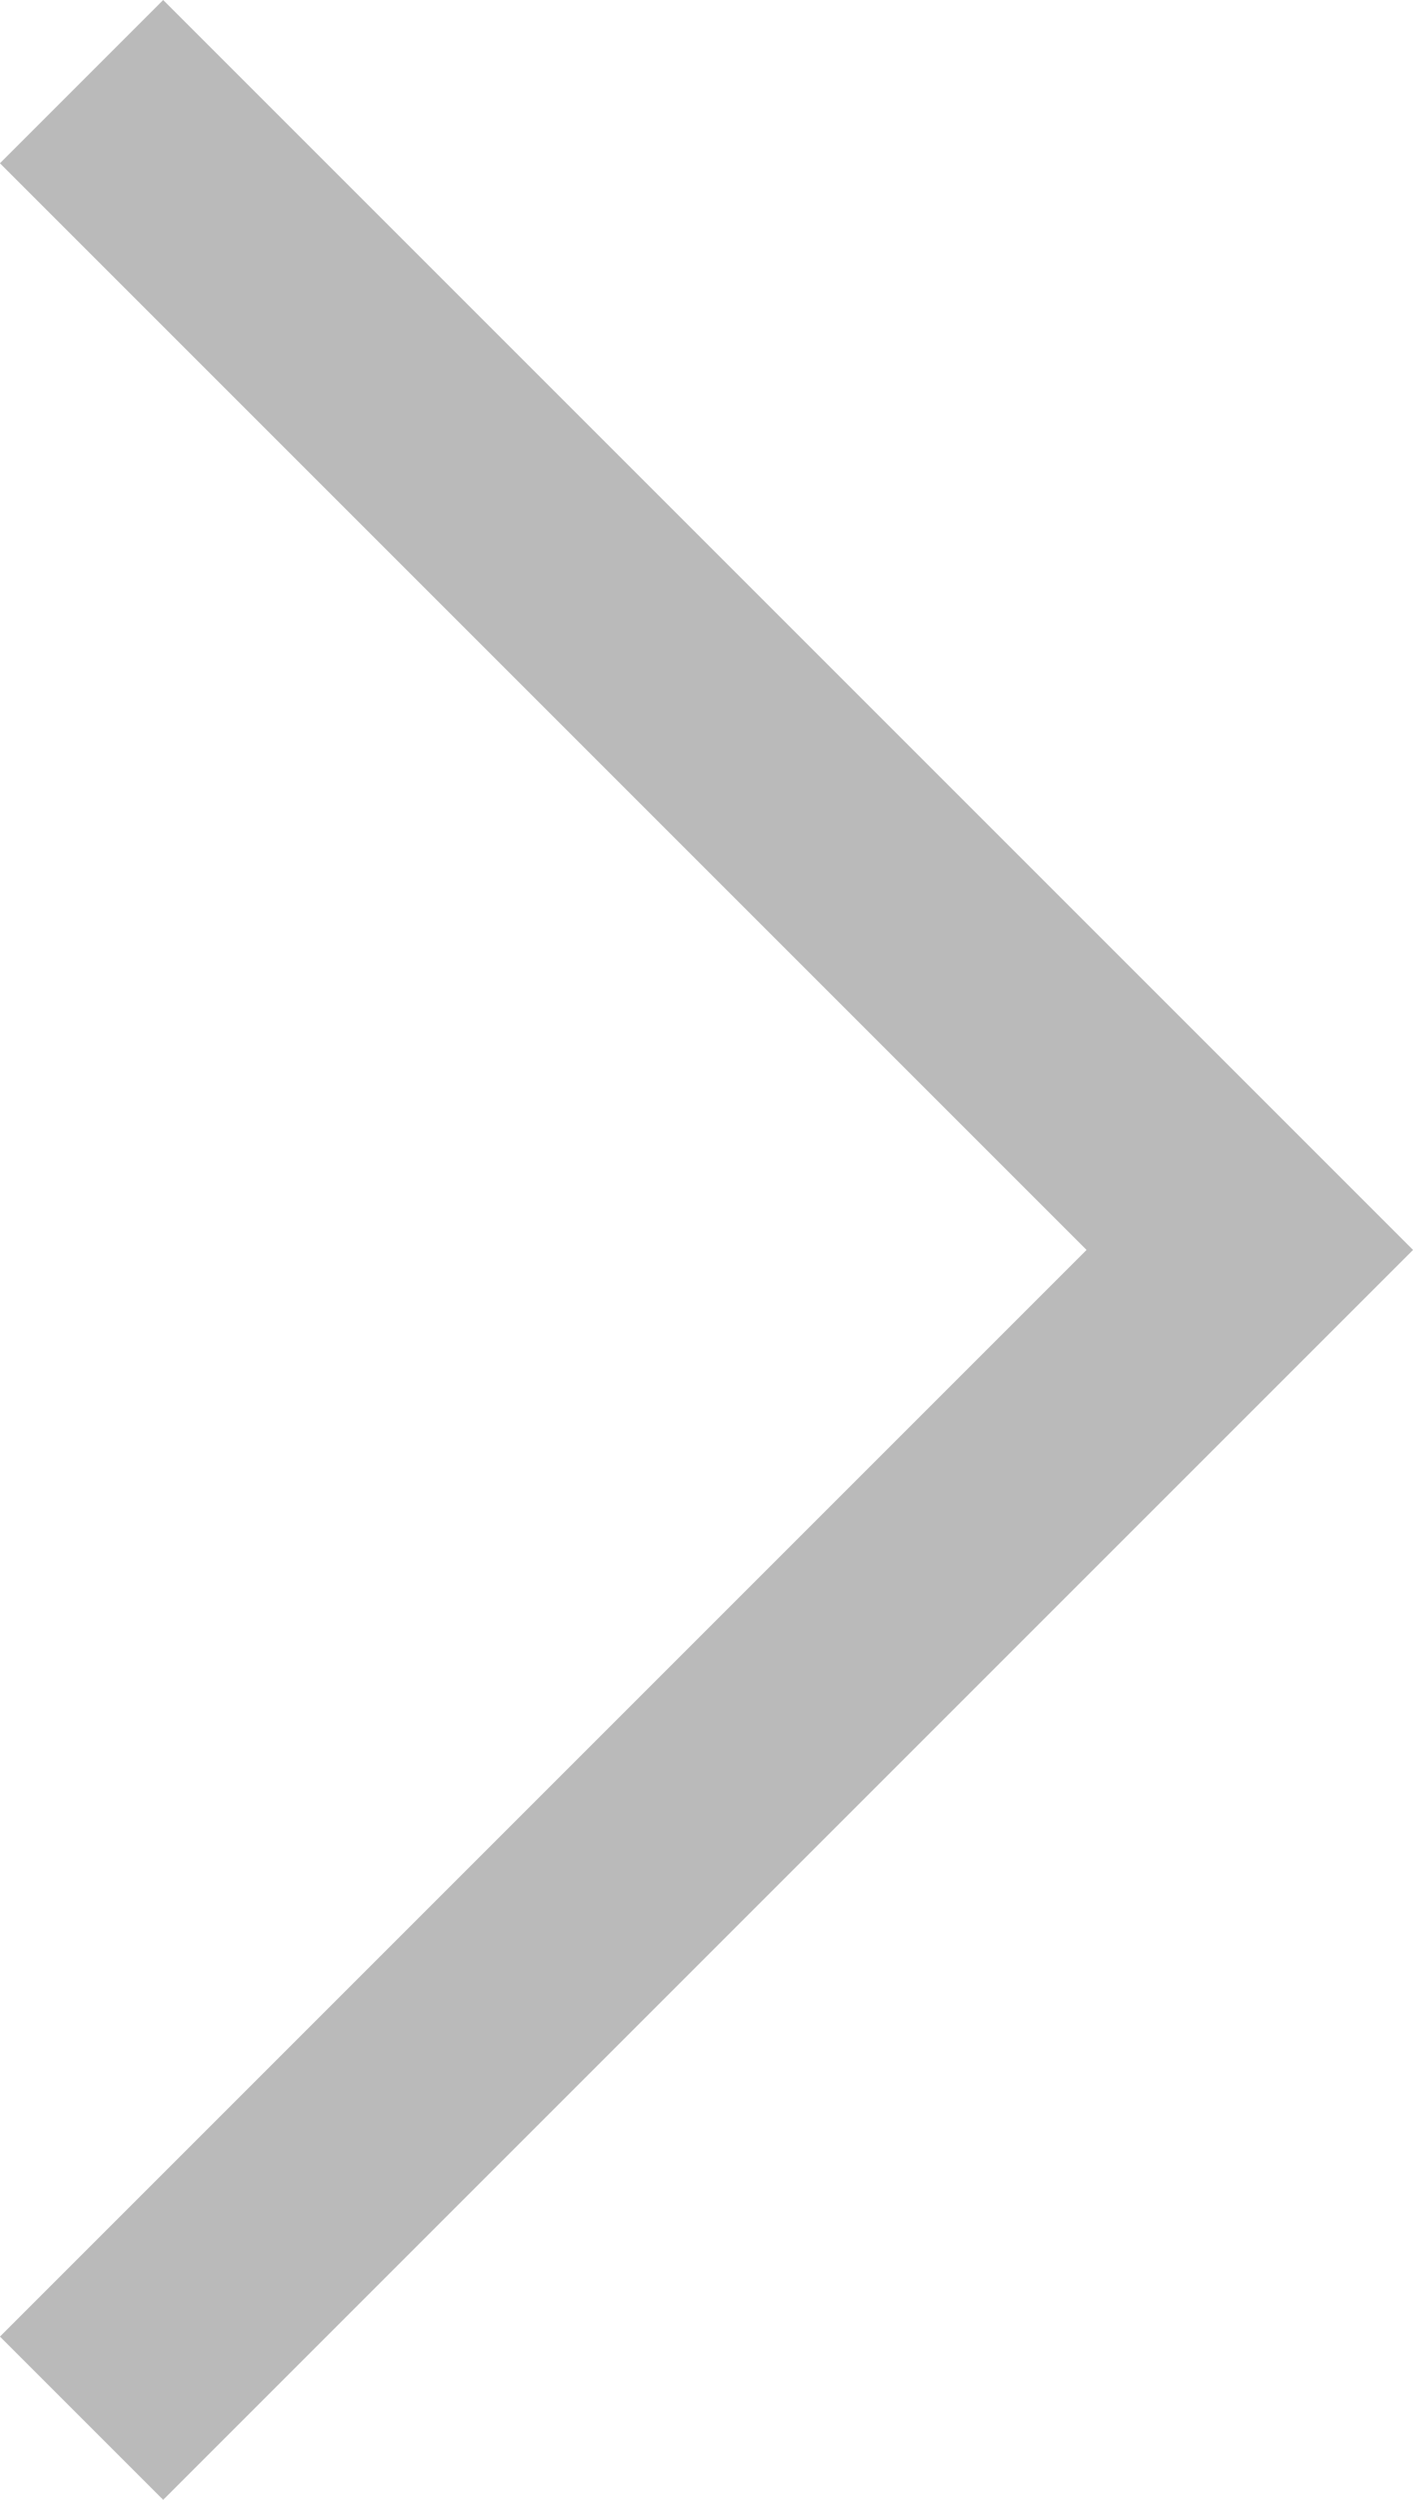 <svg xmlns="http://www.w3.org/2000/svg" width="18.363" height="32.485" viewBox="0 0 18.363 32.485">
  <path id="arrowright" d="M10997.405,4786.621l15.182,15.182-15.182,15.182" transform="translate(-10996.345 -4785.56)" fill="none" stroke="#707070" stroke-width="3" opacity="0.483"/>
</svg>
